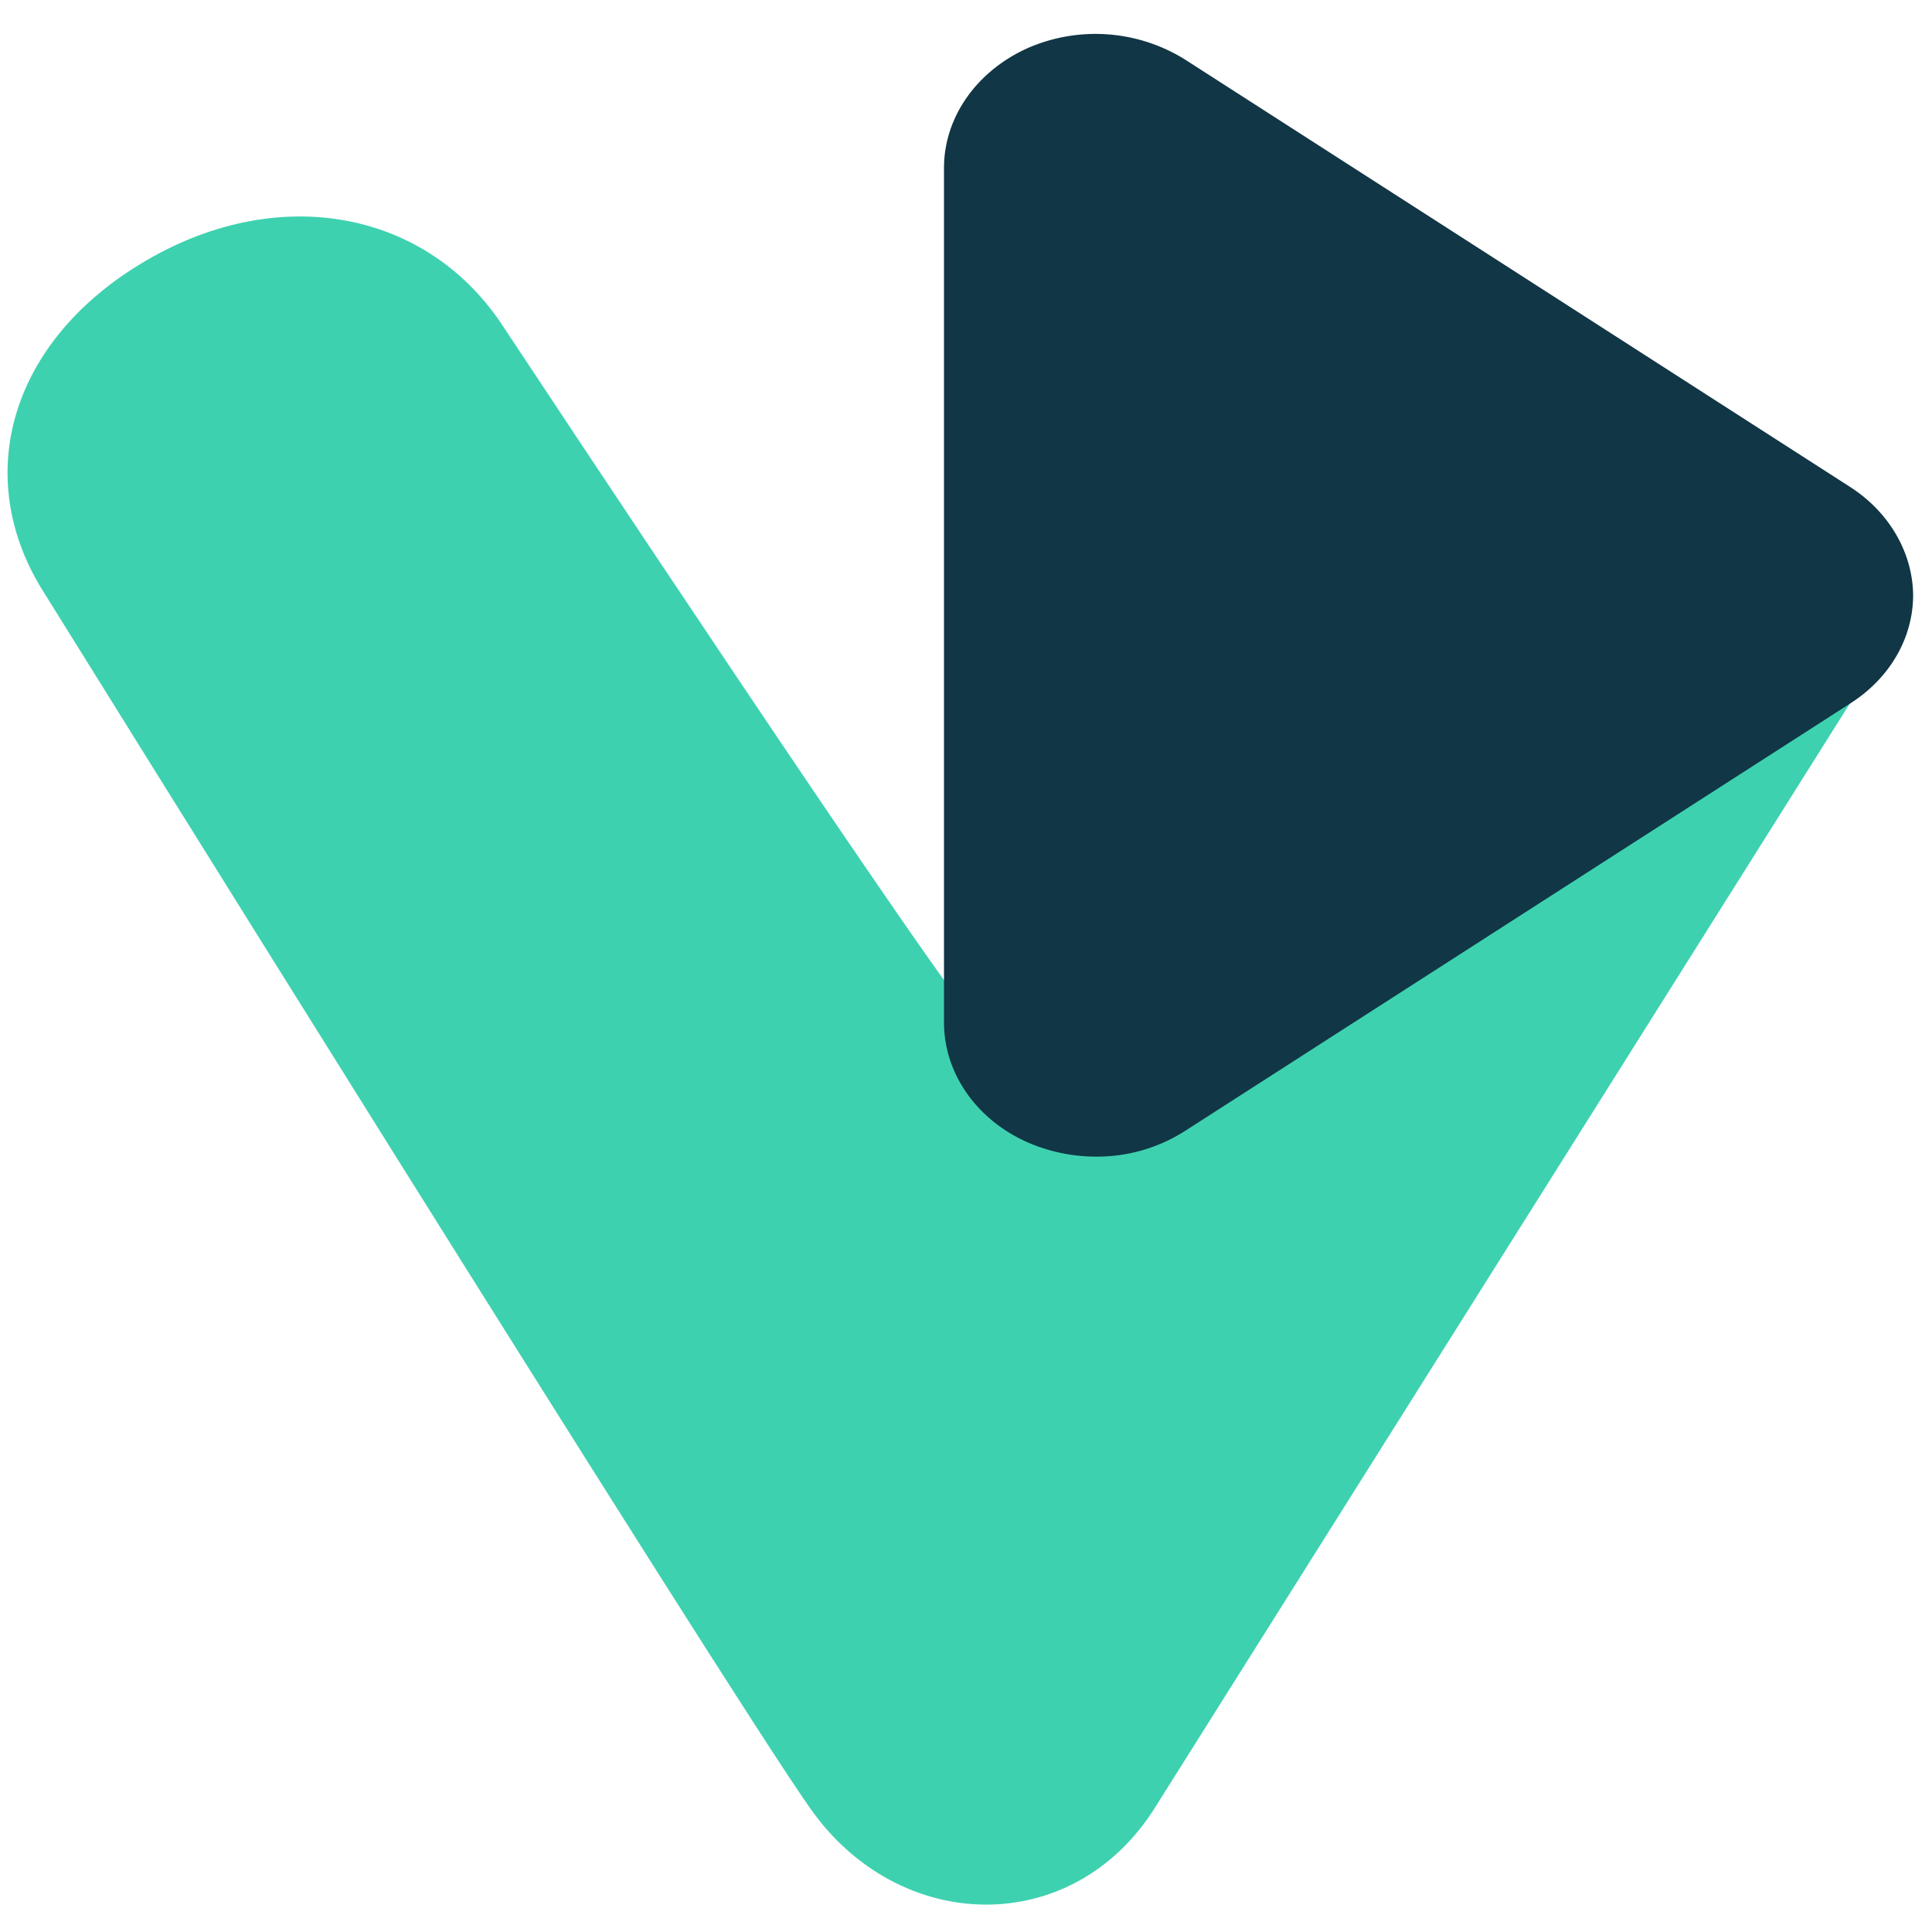 <svg
      xmlns="http://www.w3.org/2000/svg"
      width="100%"
      height="100%"
      viewBox="0 0 512 512"
    >
      <g >
        <path
          fill="#3ed1b0"
          d="M418.136 172.857l-9.676-1.05-6.5 9.321C361.6 239.02 321.1 296.781 281.009 354.8c-3.732 0-125.516-184.18-125.516-184.18-19.906-30.85-59.026-38.6-94.552-17.985-36.494 21.135-47 57.761-27.094 88.611 0 0 179.7 289.07 202.789 321.757 23.5 33.475 69.393 34.526 91.234 0l101.049-160.55 89.3-141.909c24.328-38.722-56.124-87.687-100.083-87.687z"
          transform="translate(-36.808 -111.419) translate(14.893 27.656)"
        ></path>
        <path
          fill="#113645"
          d="M445.688 224.505l-176.3-113.3a44.858 44.858 0 00-41.942-2.939c-13.421 6.146-21.95 18.3-21.95 31.665v226.464c0 13.361 8.528 25.652 21.95 31.665a45.428 45.428 0 0018.315 3.875 43.306 43.306 0 0023.627-6.814l176.3-113.3c10.486-6.68 16.637-17.369 16.637-28.725-.139-11.222-6.291-21.91-16.637-28.591z"
          transform="translate(-36.808 -111.419) translate(81.482 16)"
        ></path>
      </g>
    </svg>

